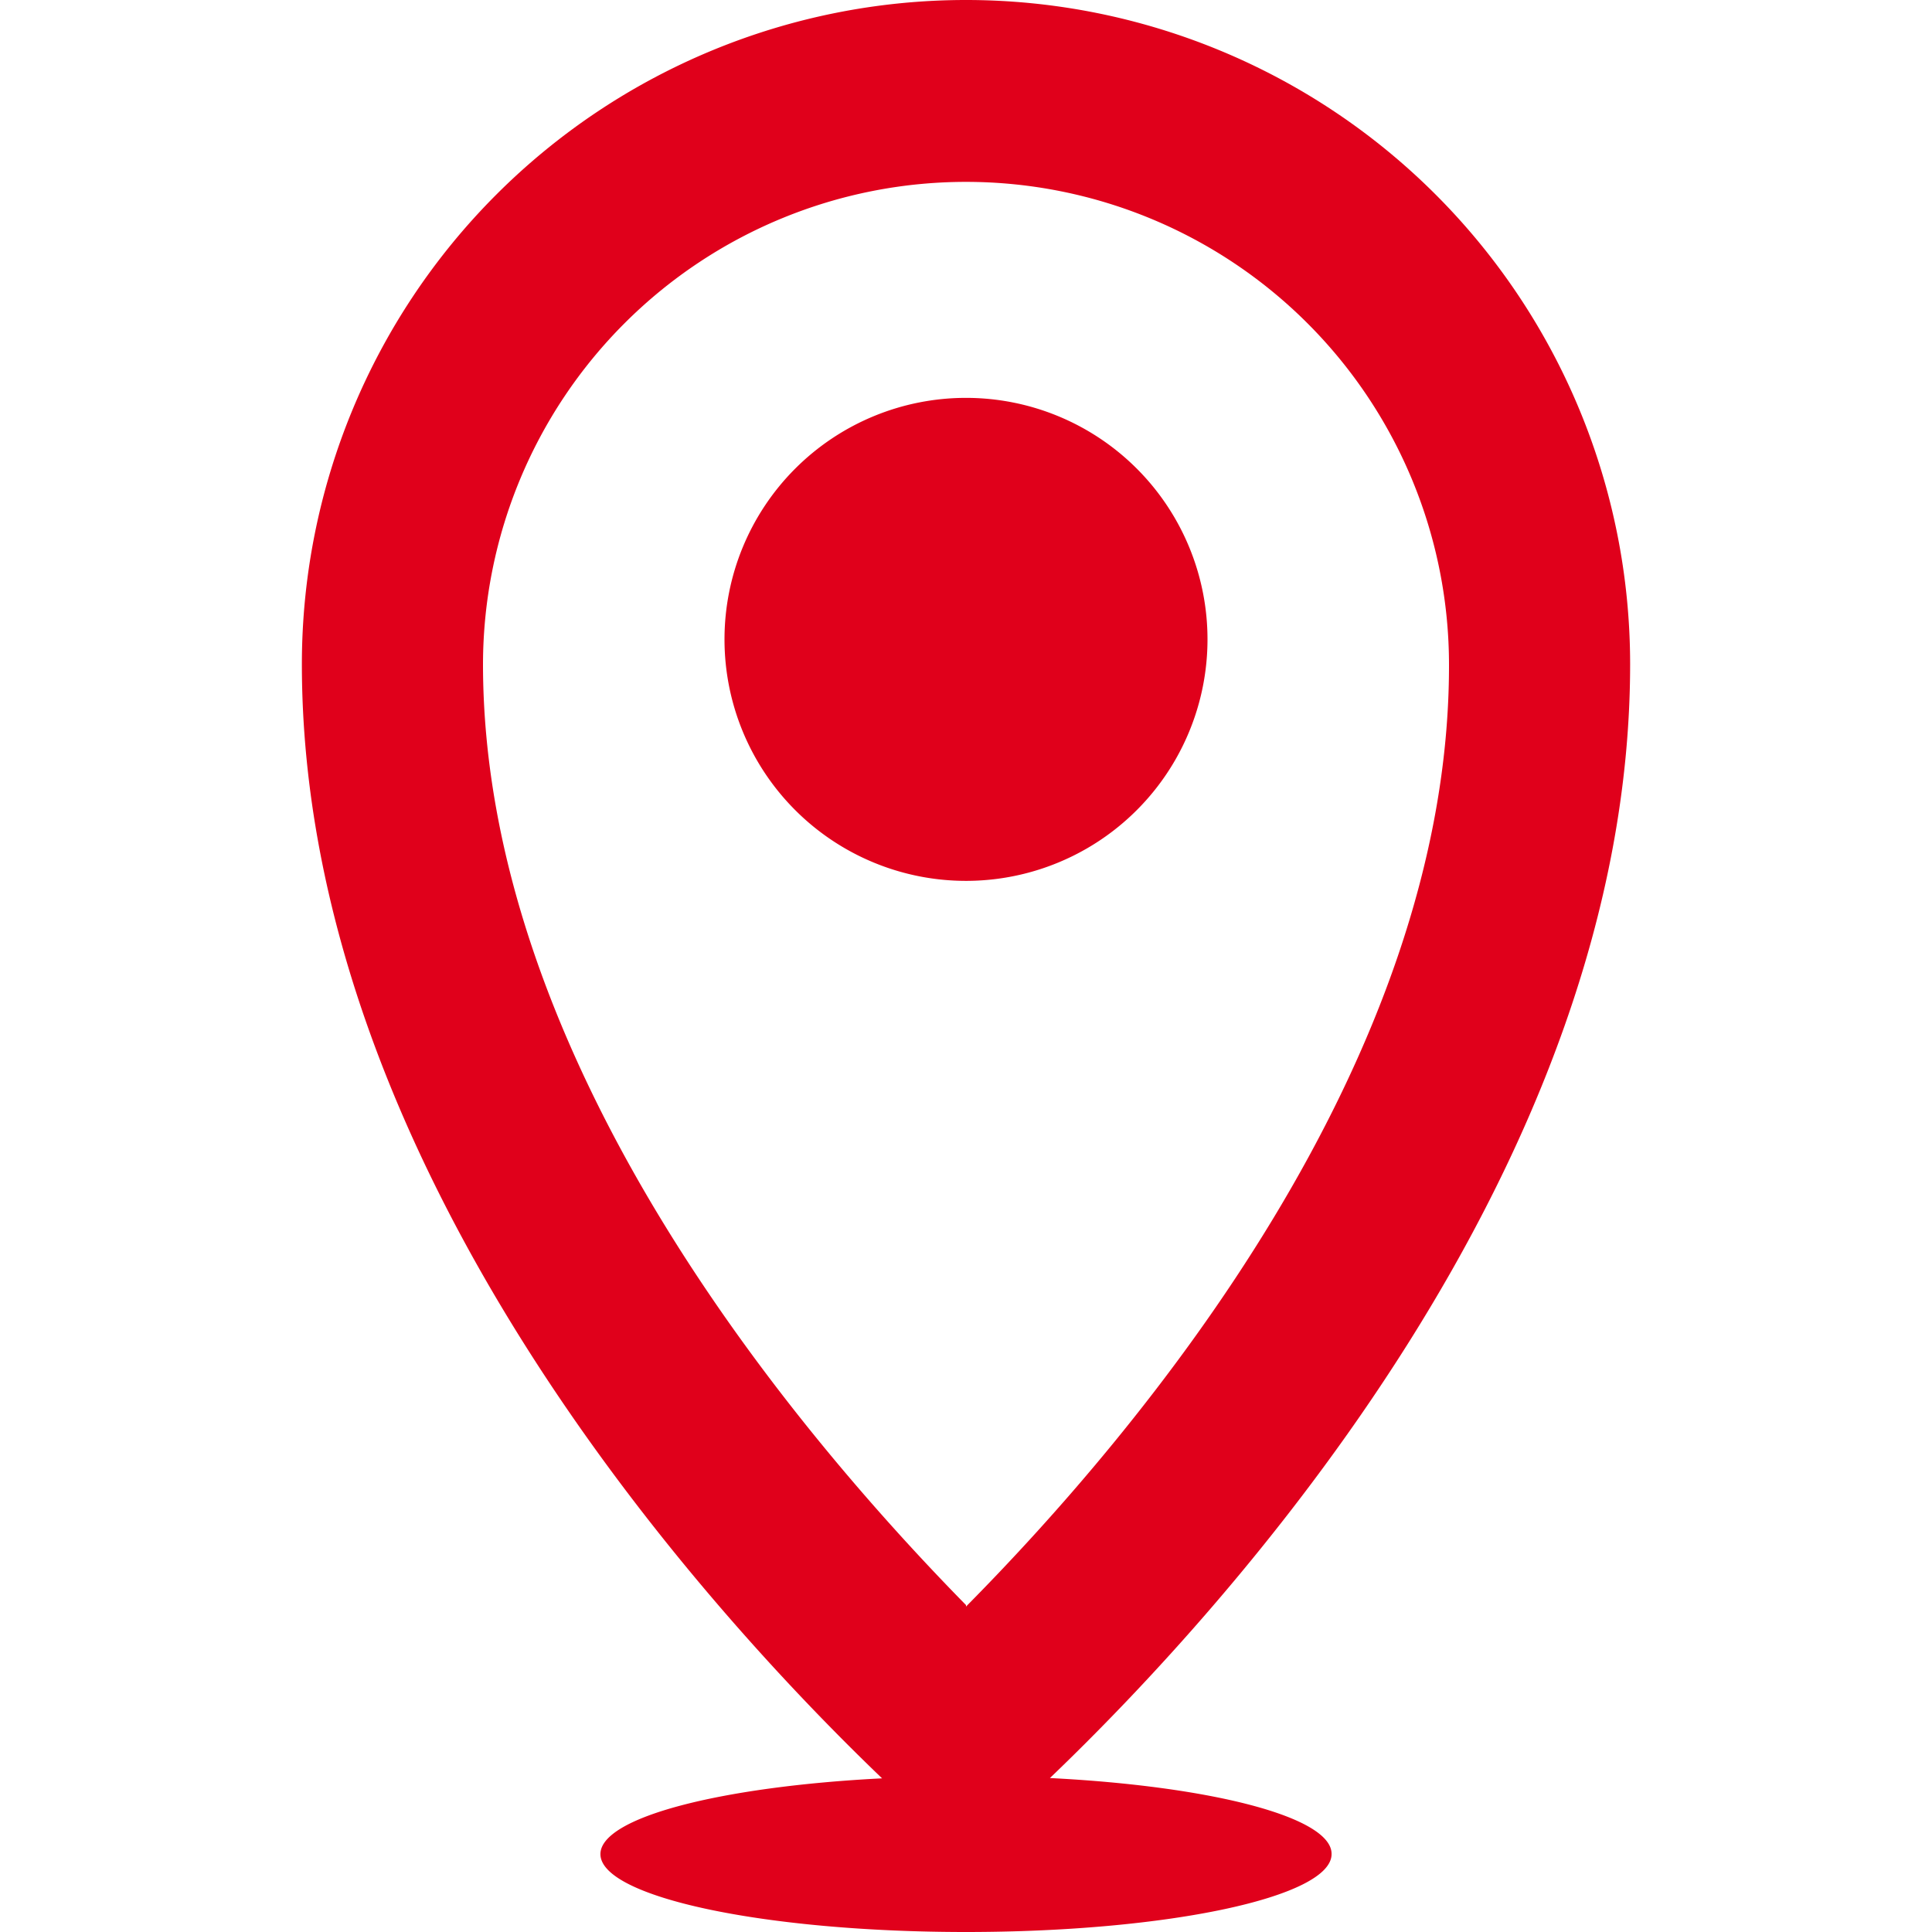 <svg xmlns="http://www.w3.org/2000/svg" viewBox="0 0 64 64"><title>location</title><g id="Location"><path d="M32,29.18a8,8,0,1,1,8-8,8,8,0,0,1-8,8M44.11,61.42C44.11,62.84,38.69,64,32,64s-12.11-1.16-12.11-2.58c0-1.22,4-2.24,9.33-2.51C23.3,53.23,10,38.62,10,22A22,22,0,1,1,54,22C54,38.62,40.7,53.23,34.78,58.9c5.34.27,9.33,1.29,9.33,2.51M32,53.22c5.76-5.82,16-18,16-31.17A16,16,0,1,0,16,22c0,13.12,10.28,25.34,16,31.17" style="fill:#e0001b;fill-rule:evenodd"/></g></svg>